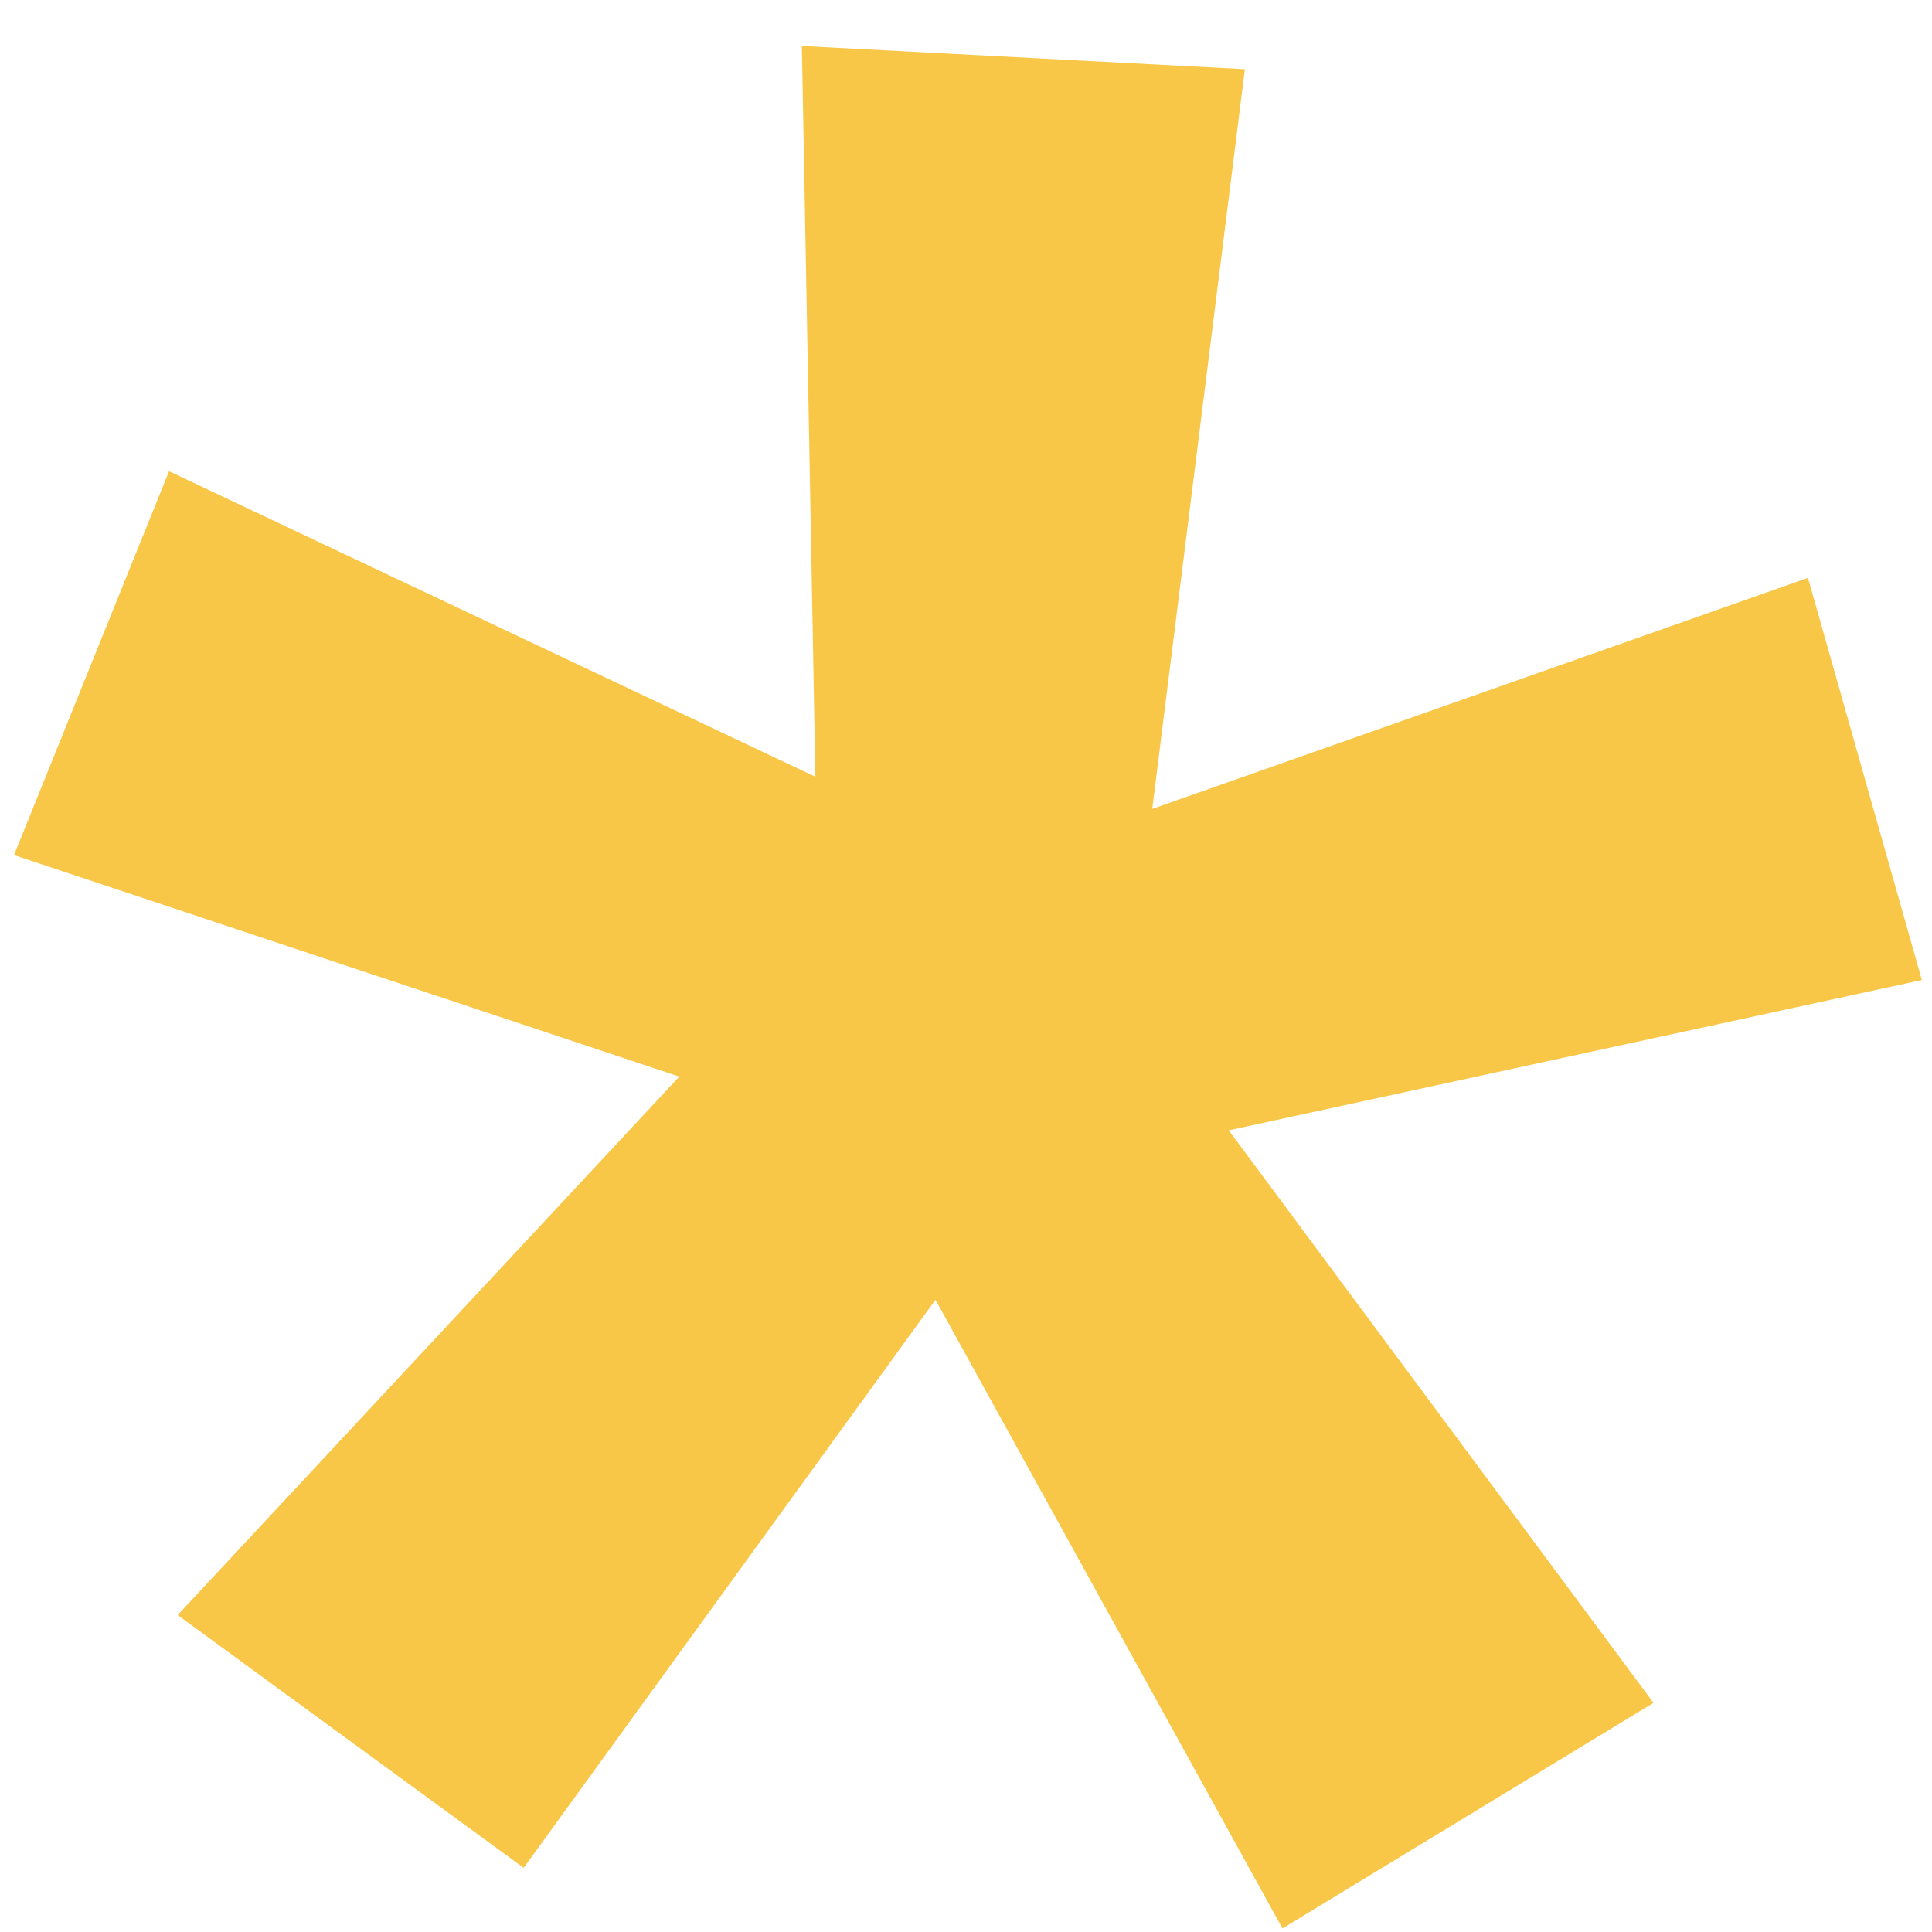 <svg width="20" height="20" viewBox="0 0 20 20" fill="none" xmlns="http://www.w3.org/2000/svg">
<path d="M7.032 11.145L0.145 8.852L1.75 4.878L8.441 8.041L8.301 0.476L12.887 0.716L11.928 8.374L18.716 5.982L19.895 10.145L12.72 11.701L17.117 17.628L13.276 19.963L9.684 13.455L5.421 19.336L1.839 16.719L7.032 11.145Z" fill="#F9C747"/>
</svg>
